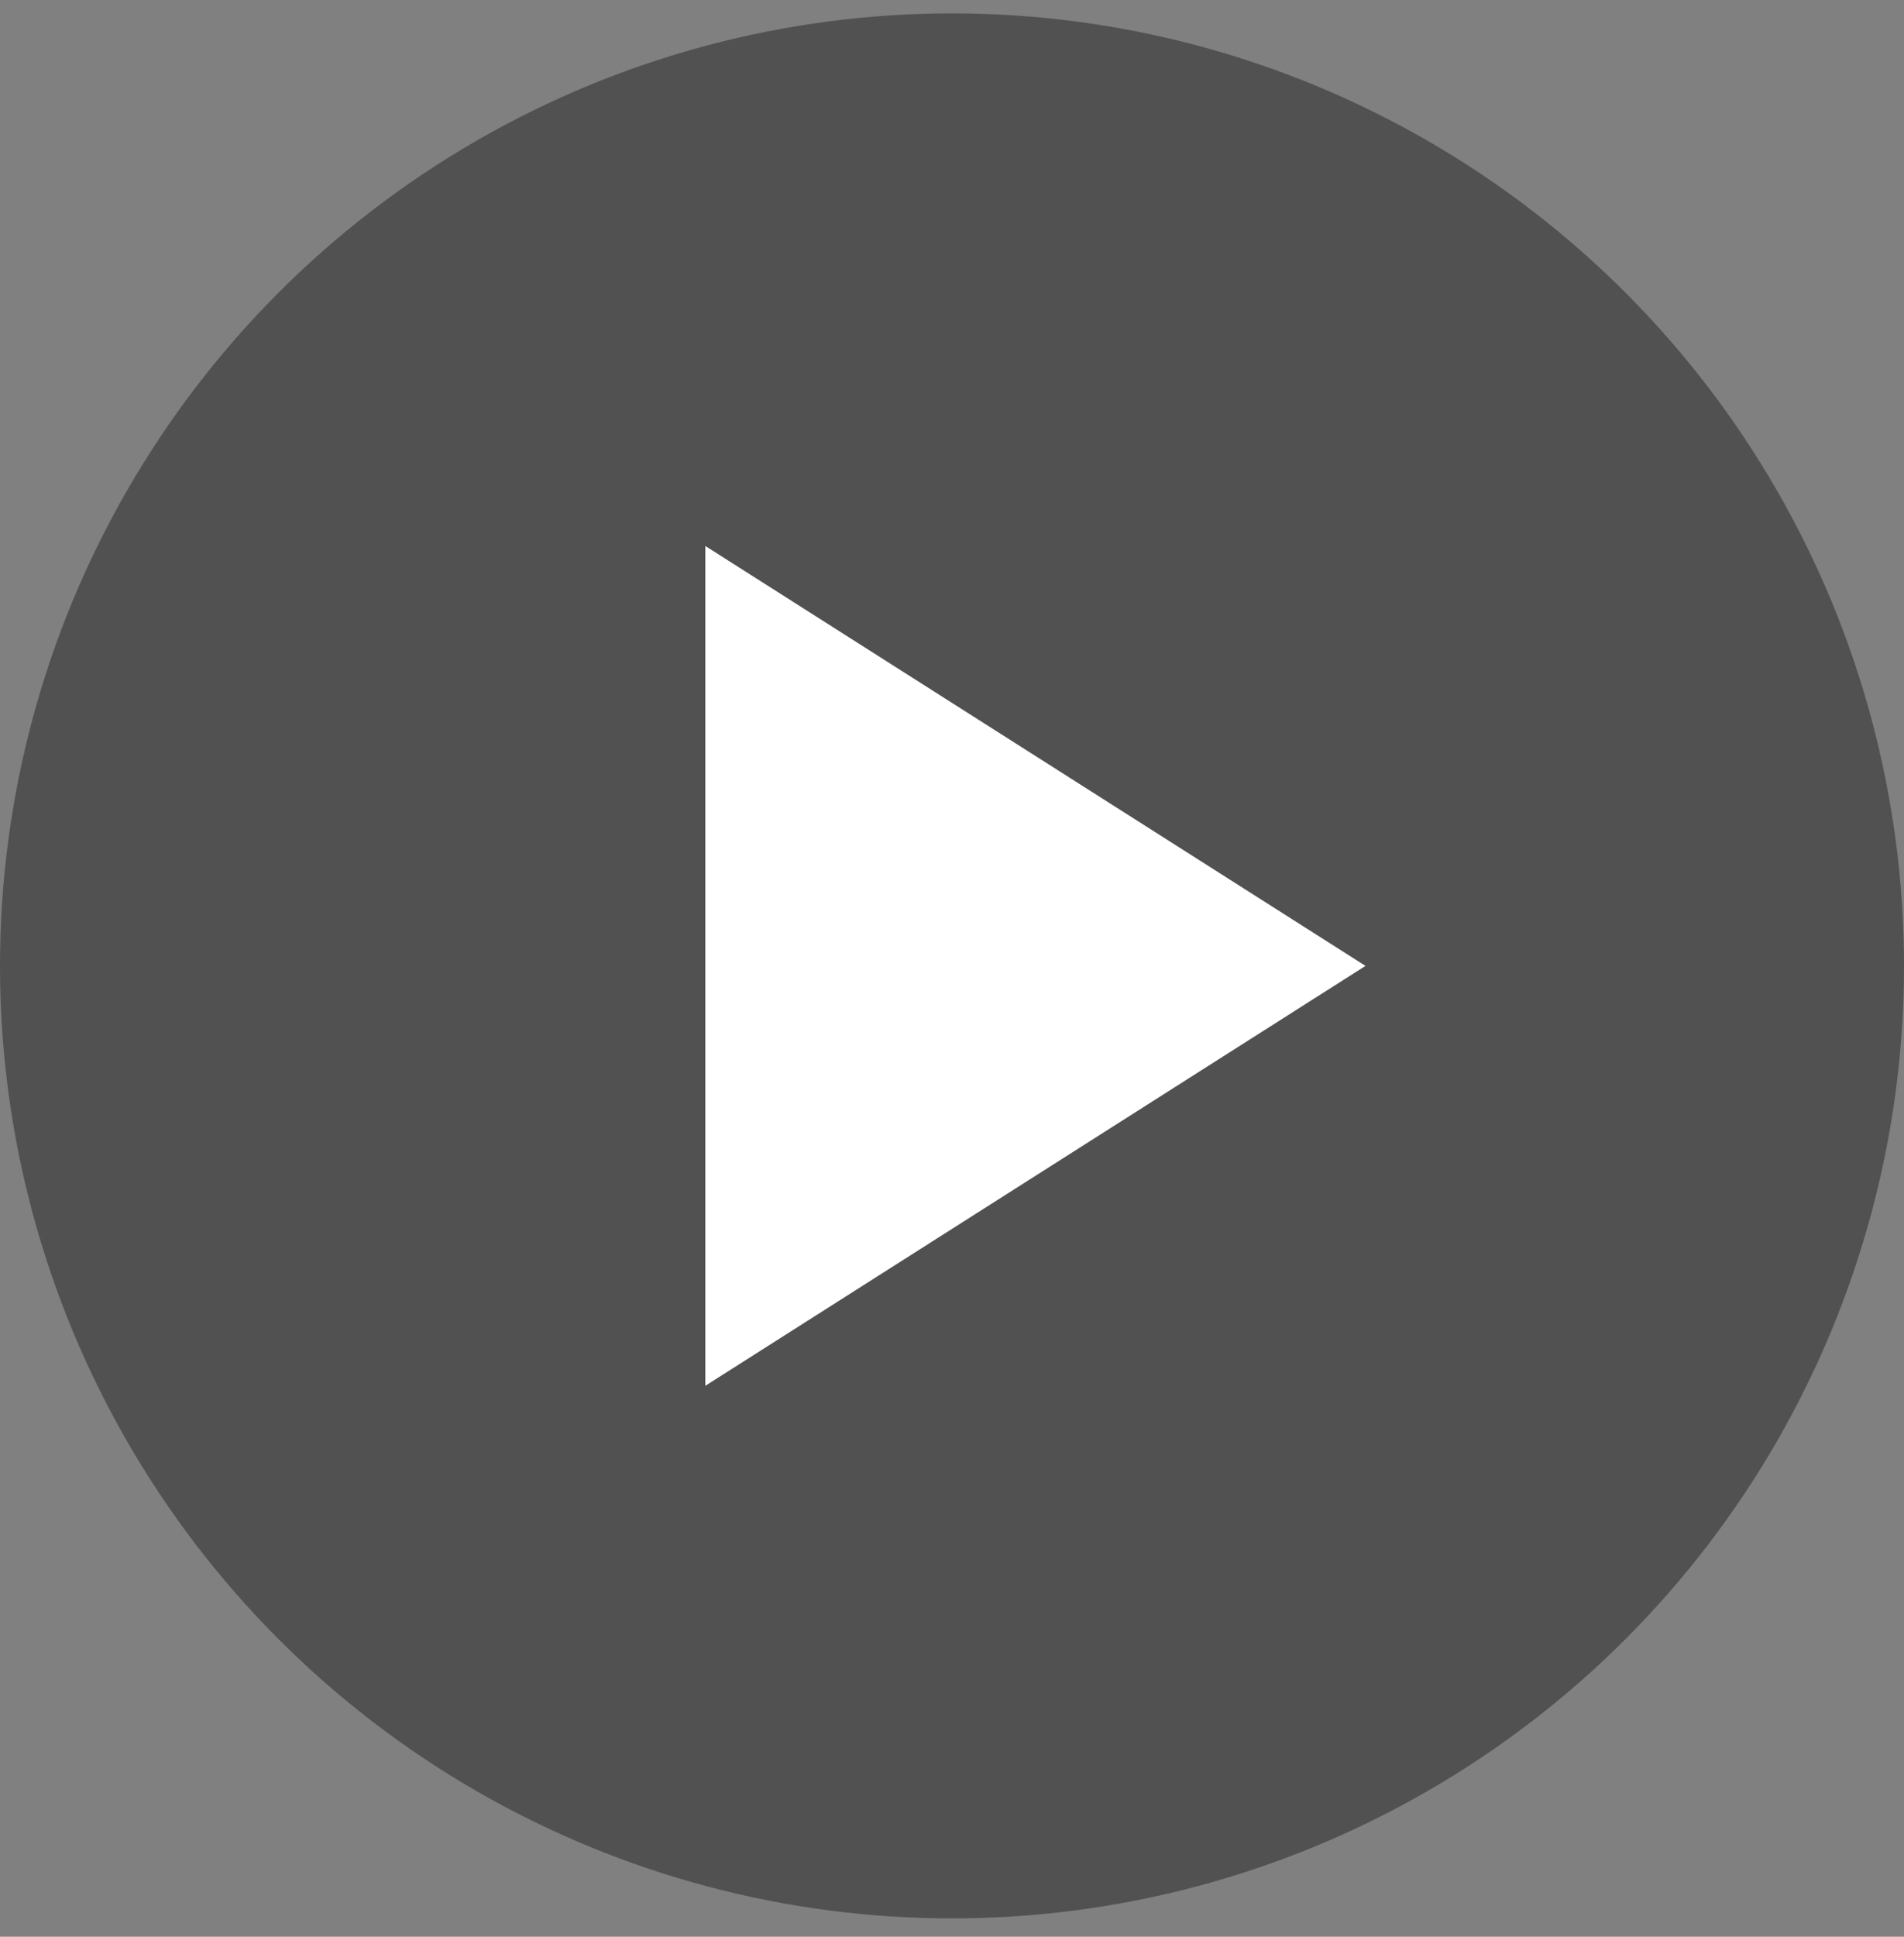 <svg xmlns:xlink="http://www.w3.org/1999/xlink" xmlns="http://www.w3.org/2000/svg" viewBox="0 0 60 61" aria-hidden="true" class="r-uvuy5l r-cfp7ip" width="60"  height="61" ><rect x="0" y="0" width="60" height="61" fill="#808080" stroke="none"/><g><circle cx="30" cy="30.422" fill="#333333" opacity="0.6" r="30"></circle><path d="M22.227 17.197V43.647L43.03 30.422L22.227 17.197Z" fill="#FFFFFF"></path></g></svg>